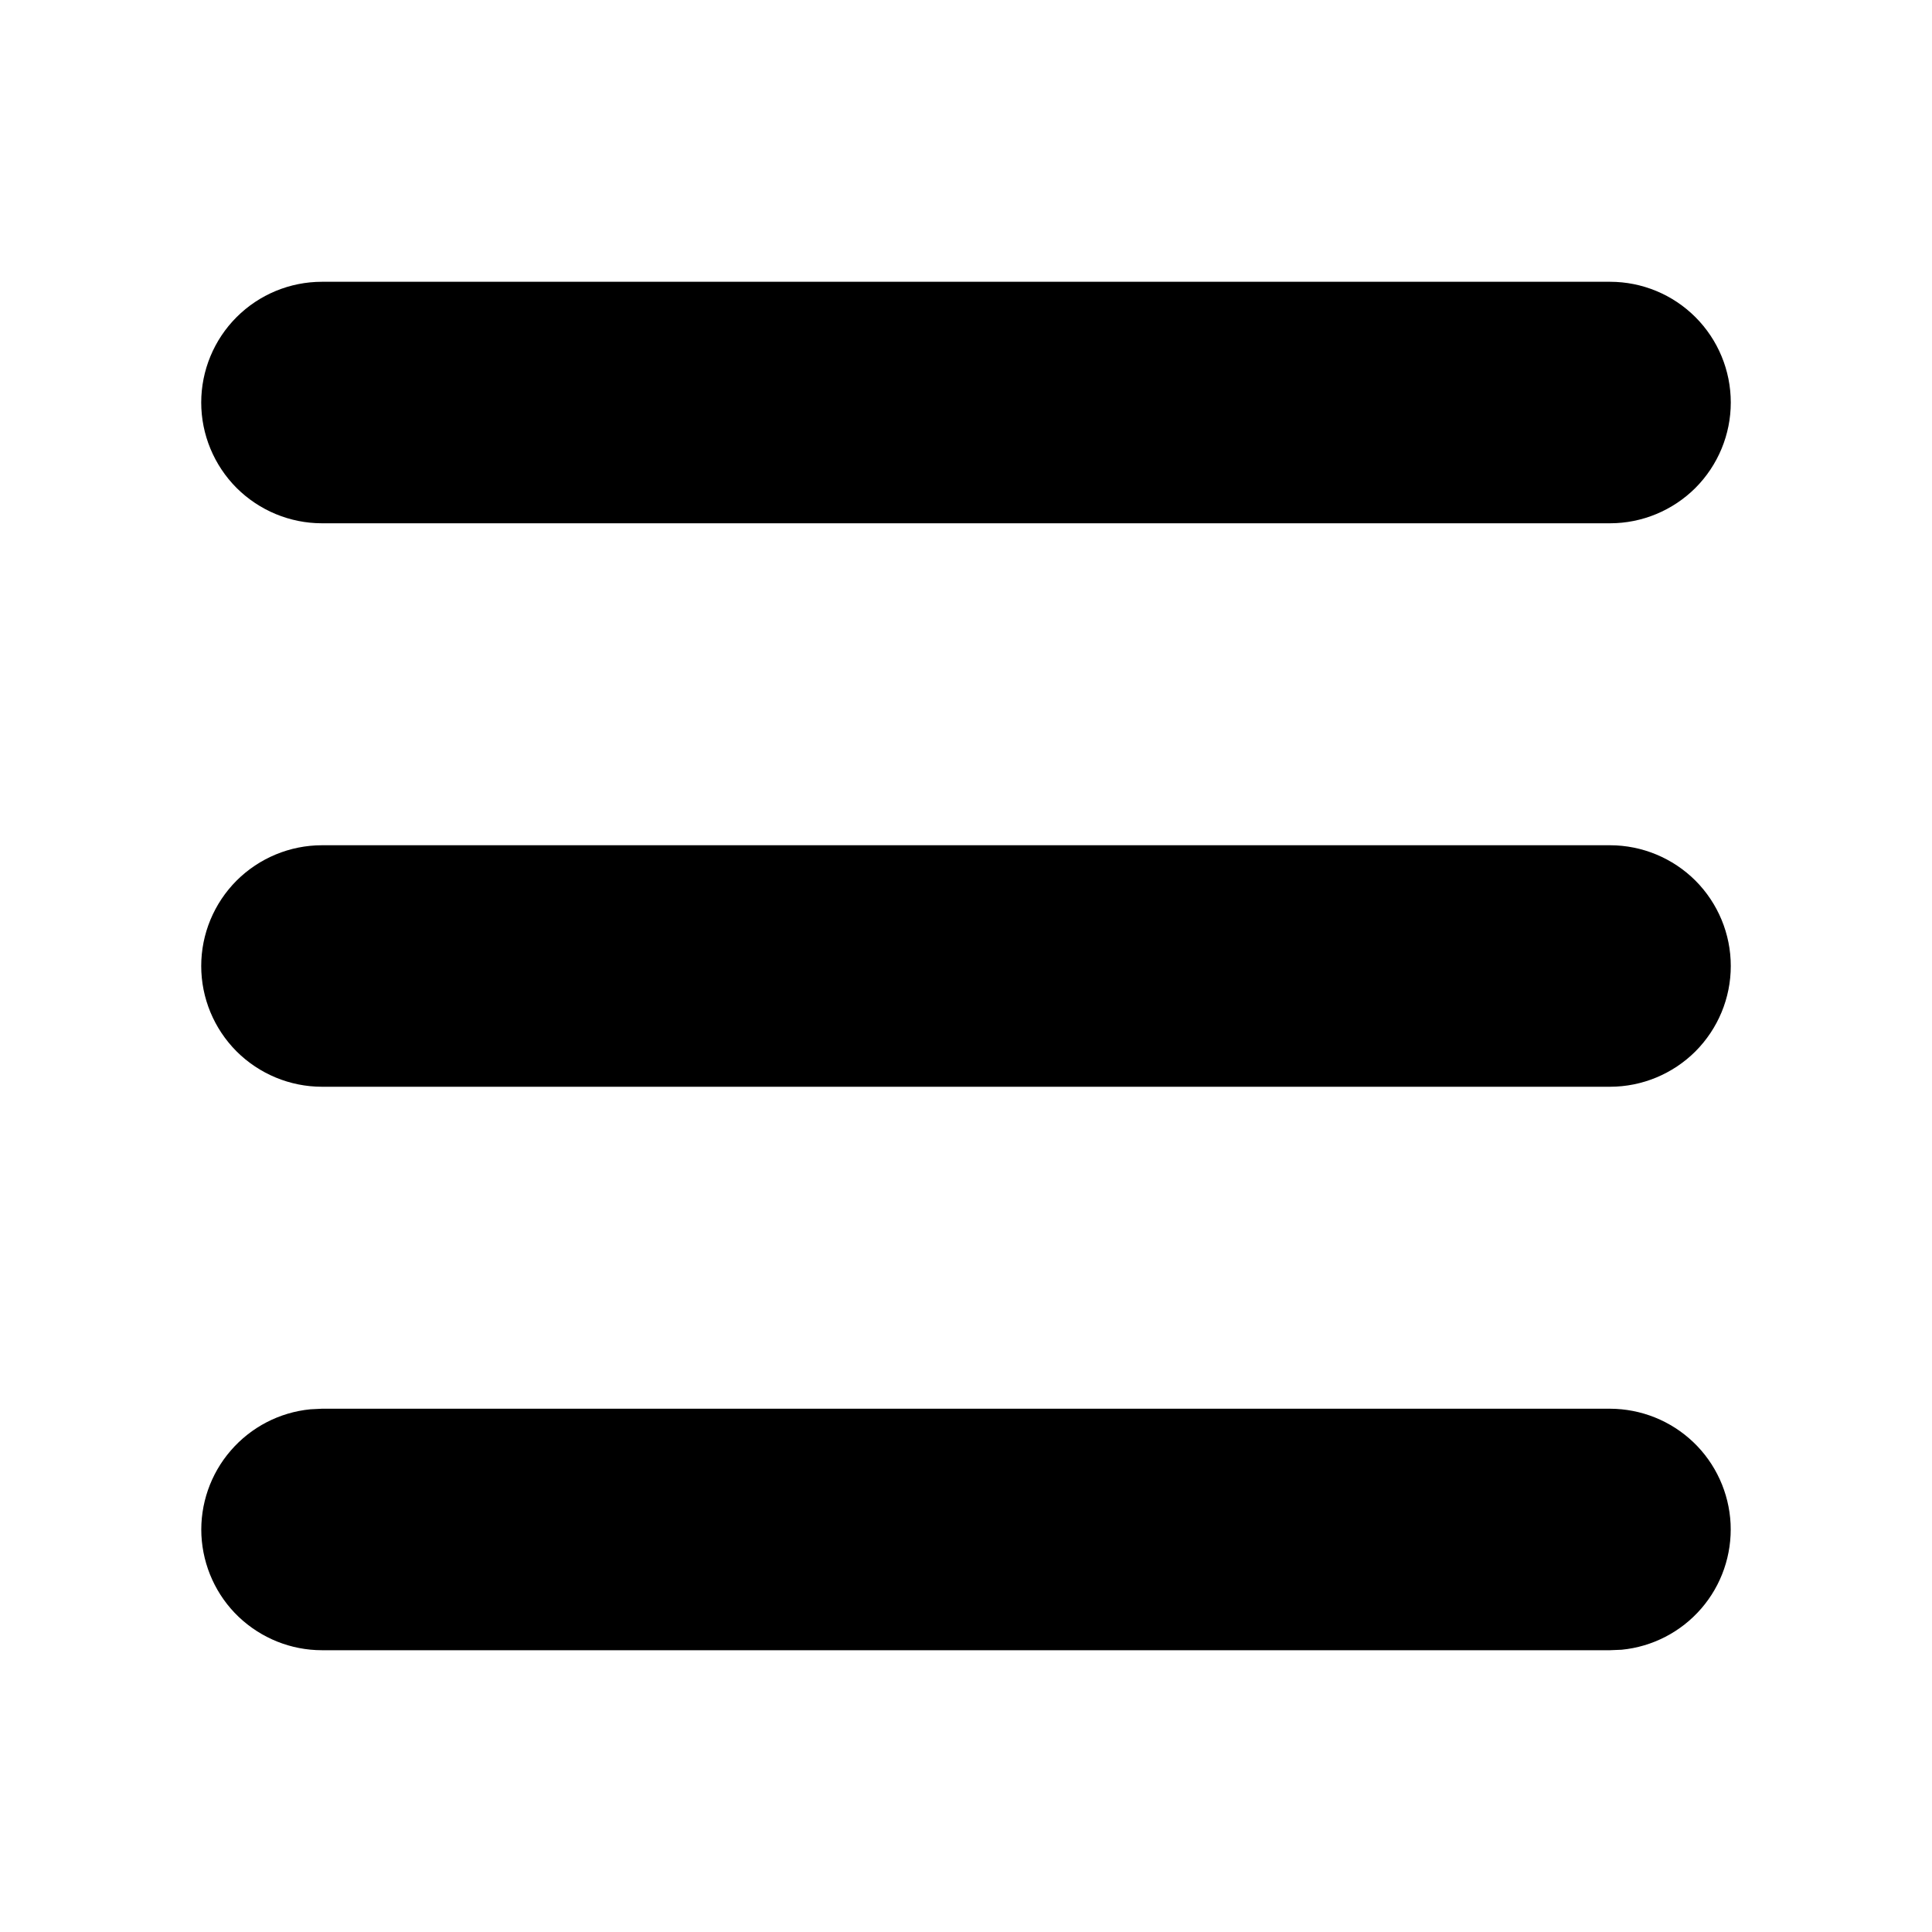 <svg width="20" height="20" viewBox="0 0 20 20" fill="none" xmlns="http://www.w3.org/2000/svg">
<g clip-path="url(#clip0_22_813)">
<path d="M16.667 14.583C16.988 14.584 17.296 14.707 17.529 14.929C17.761 15.15 17.899 15.453 17.915 15.773C17.93 16.094 17.822 16.408 17.612 16.651C17.402 16.894 17.106 17.047 16.787 17.078L16.667 17.083H3.333C3.012 17.083 2.704 16.959 2.471 16.738C2.239 16.517 2.101 16.214 2.085 15.893C2.07 15.573 2.179 15.258 2.389 15.016C2.599 14.773 2.894 14.62 3.213 14.589L3.333 14.583H16.667ZM16.667 8.75C16.998 8.75 17.316 8.882 17.551 9.116C17.785 9.351 17.917 9.668 17.917 10C17.917 10.332 17.785 10.649 17.551 10.884C17.316 11.118 16.998 11.25 16.667 11.25H3.333C3.002 11.25 2.684 11.118 2.449 10.884C2.215 10.649 2.083 10.332 2.083 10C2.083 9.668 2.215 9.351 2.449 9.116C2.684 8.882 3.002 8.75 3.333 8.75H16.667ZM16.667 2.917C16.998 2.917 17.316 3.048 17.551 3.283C17.785 3.517 17.917 3.835 17.917 4.167C17.917 4.498 17.785 4.816 17.551 5.051C17.316 5.285 16.998 5.417 16.667 5.417H3.333C3.002 5.417 2.684 5.285 2.449 5.051C2.215 4.816 2.083 4.498 2.083 4.167C2.083 3.835 2.215 3.517 2.449 3.283C2.684 3.048 3.002 2.917 3.333 2.917H16.667Z" fill="black"/>
</g>
<defs>
<clipPath id="clip0_22_813">
<rect width="20" height="20" fill="white"/>
</clipPath>
</defs>
</svg>
